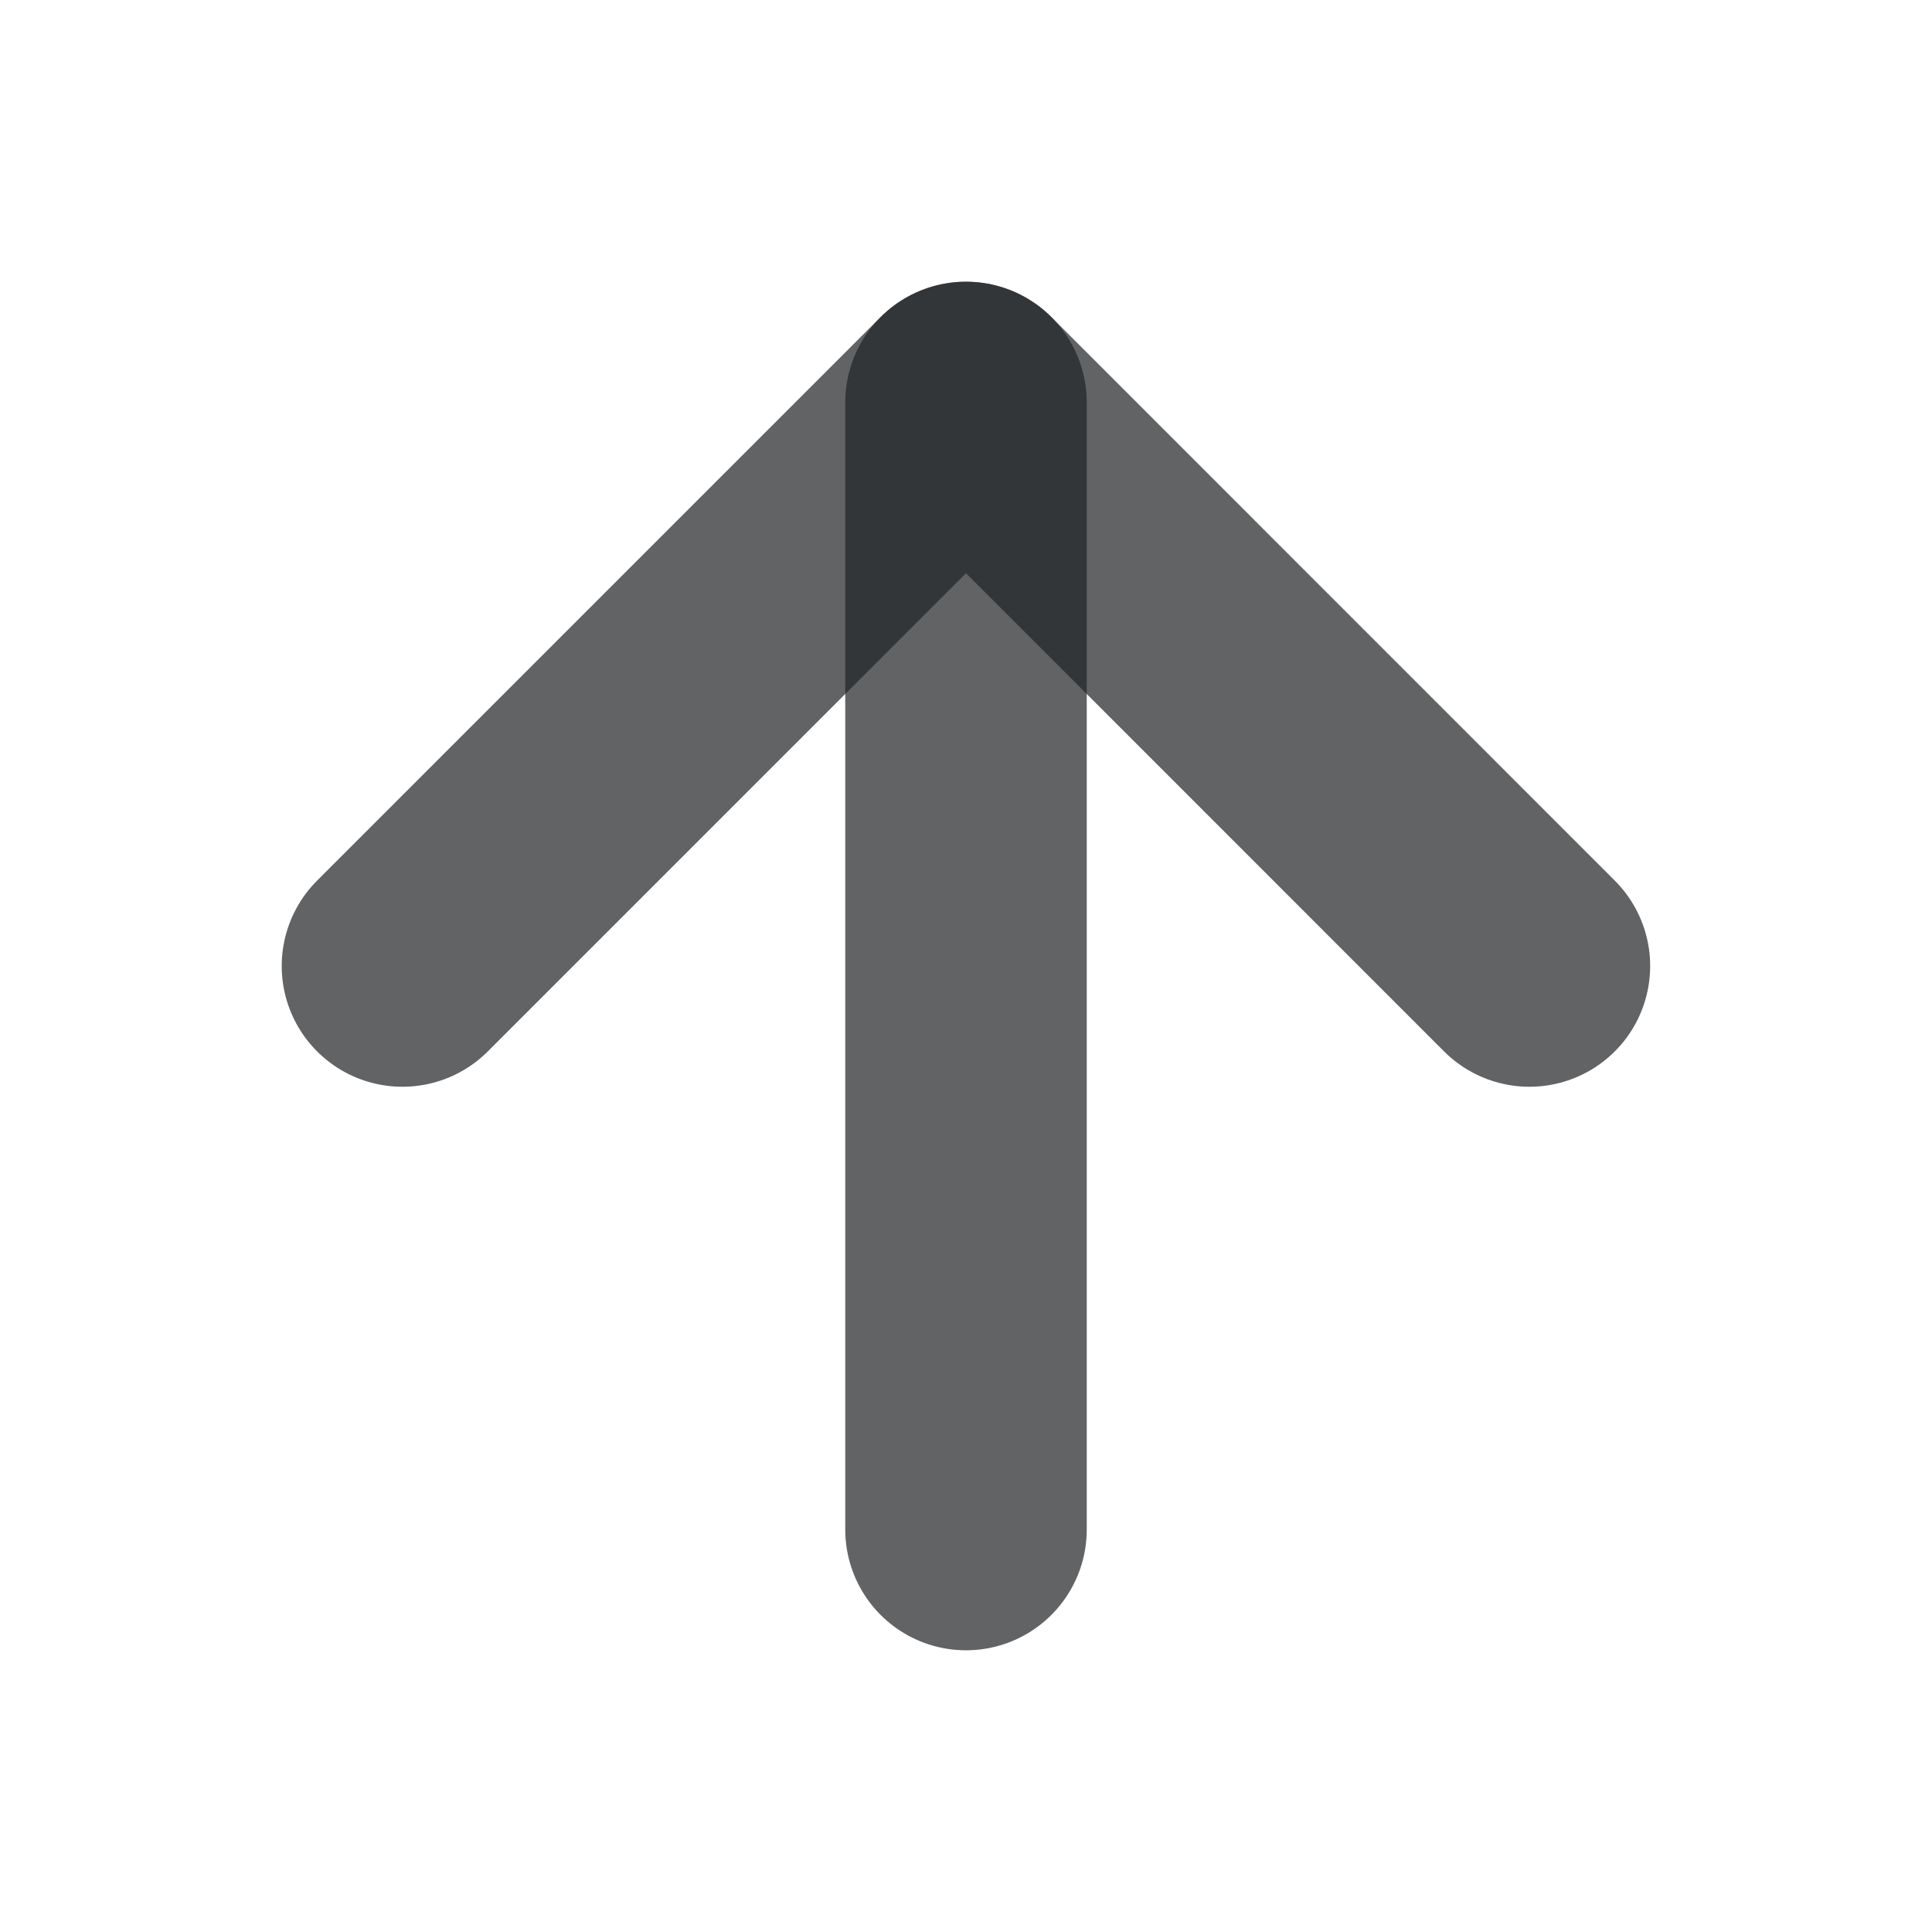 <svg width="16" height="16" viewBox="0 0 16 16" fill="none" xmlns="http://www.w3.org/2000/svg">
<path d="M8 12.667V3.333" stroke="#212427" stroke-opacity="0.71" stroke-width="2" stroke-linecap="round" stroke-linejoin="round"/>
<path d="M3.333 8L8 3.333L12.666 8" stroke="#212427" stroke-opacity="0.71" stroke-width="2" stroke-linecap="round" stroke-linejoin="round"/>
</svg>
